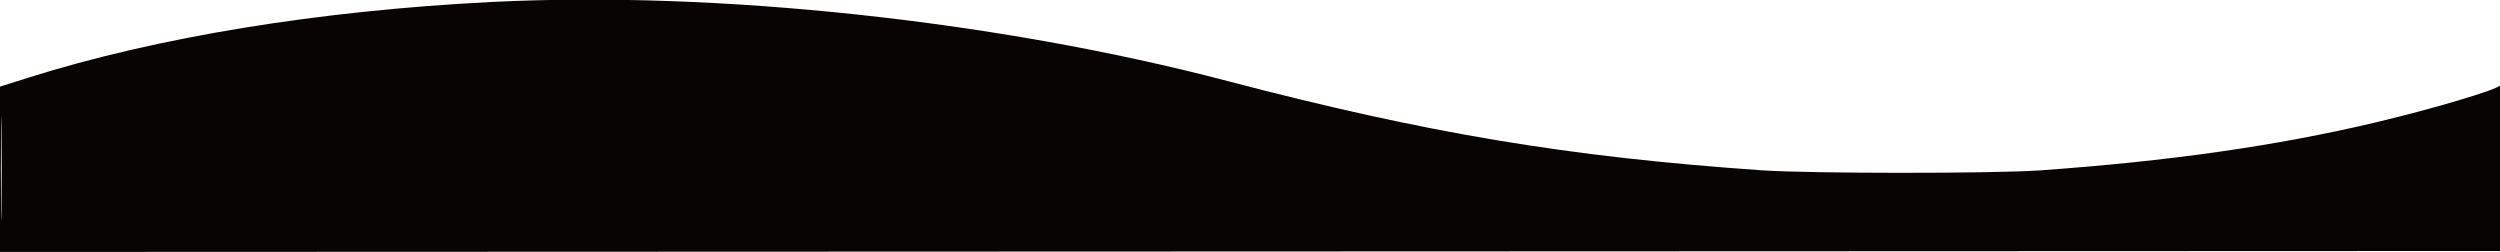 <svg xmlns="http://www.w3.org/2000/svg" width="1280" height="129" viewBox="0 0 1280 129" version="1.1"><path d="M 251.500 1.023 C 163.212 5.476, 80.373 19.008, 14.750 39.697 L 0 44.348 0 86.675 L 0 129.002 640.250 128.751 L 1280.500 128.500 1280.741 85.500 C 1280.874 61.850, 1280.649 42.995, 1280.241 43.601 C 1278.683 45.914, 1245.657 55.746, 1215.500 62.873 C 1165.402 74.714, 1110.084 82.591, 1044.500 87.223 C 1020.442 88.923, 926.722 88.902, 902 87.192 C 802.959 80.340, 730.298 68.200, 628.500 41.493 C 510.804 10.615, 367.130 -4.808, 251.500 1.023 M 0.458 86.500 C 0.459 110.150, 0.590 119.682, 0.749 107.682 C 0.909 95.683, 0.909 76.333, 0.749 64.682 C 0.589 53.032, 0.458 62.850, 0.458 86.500" stroke="none" fill="#080404" fill-rule="evenodd"/></svg>